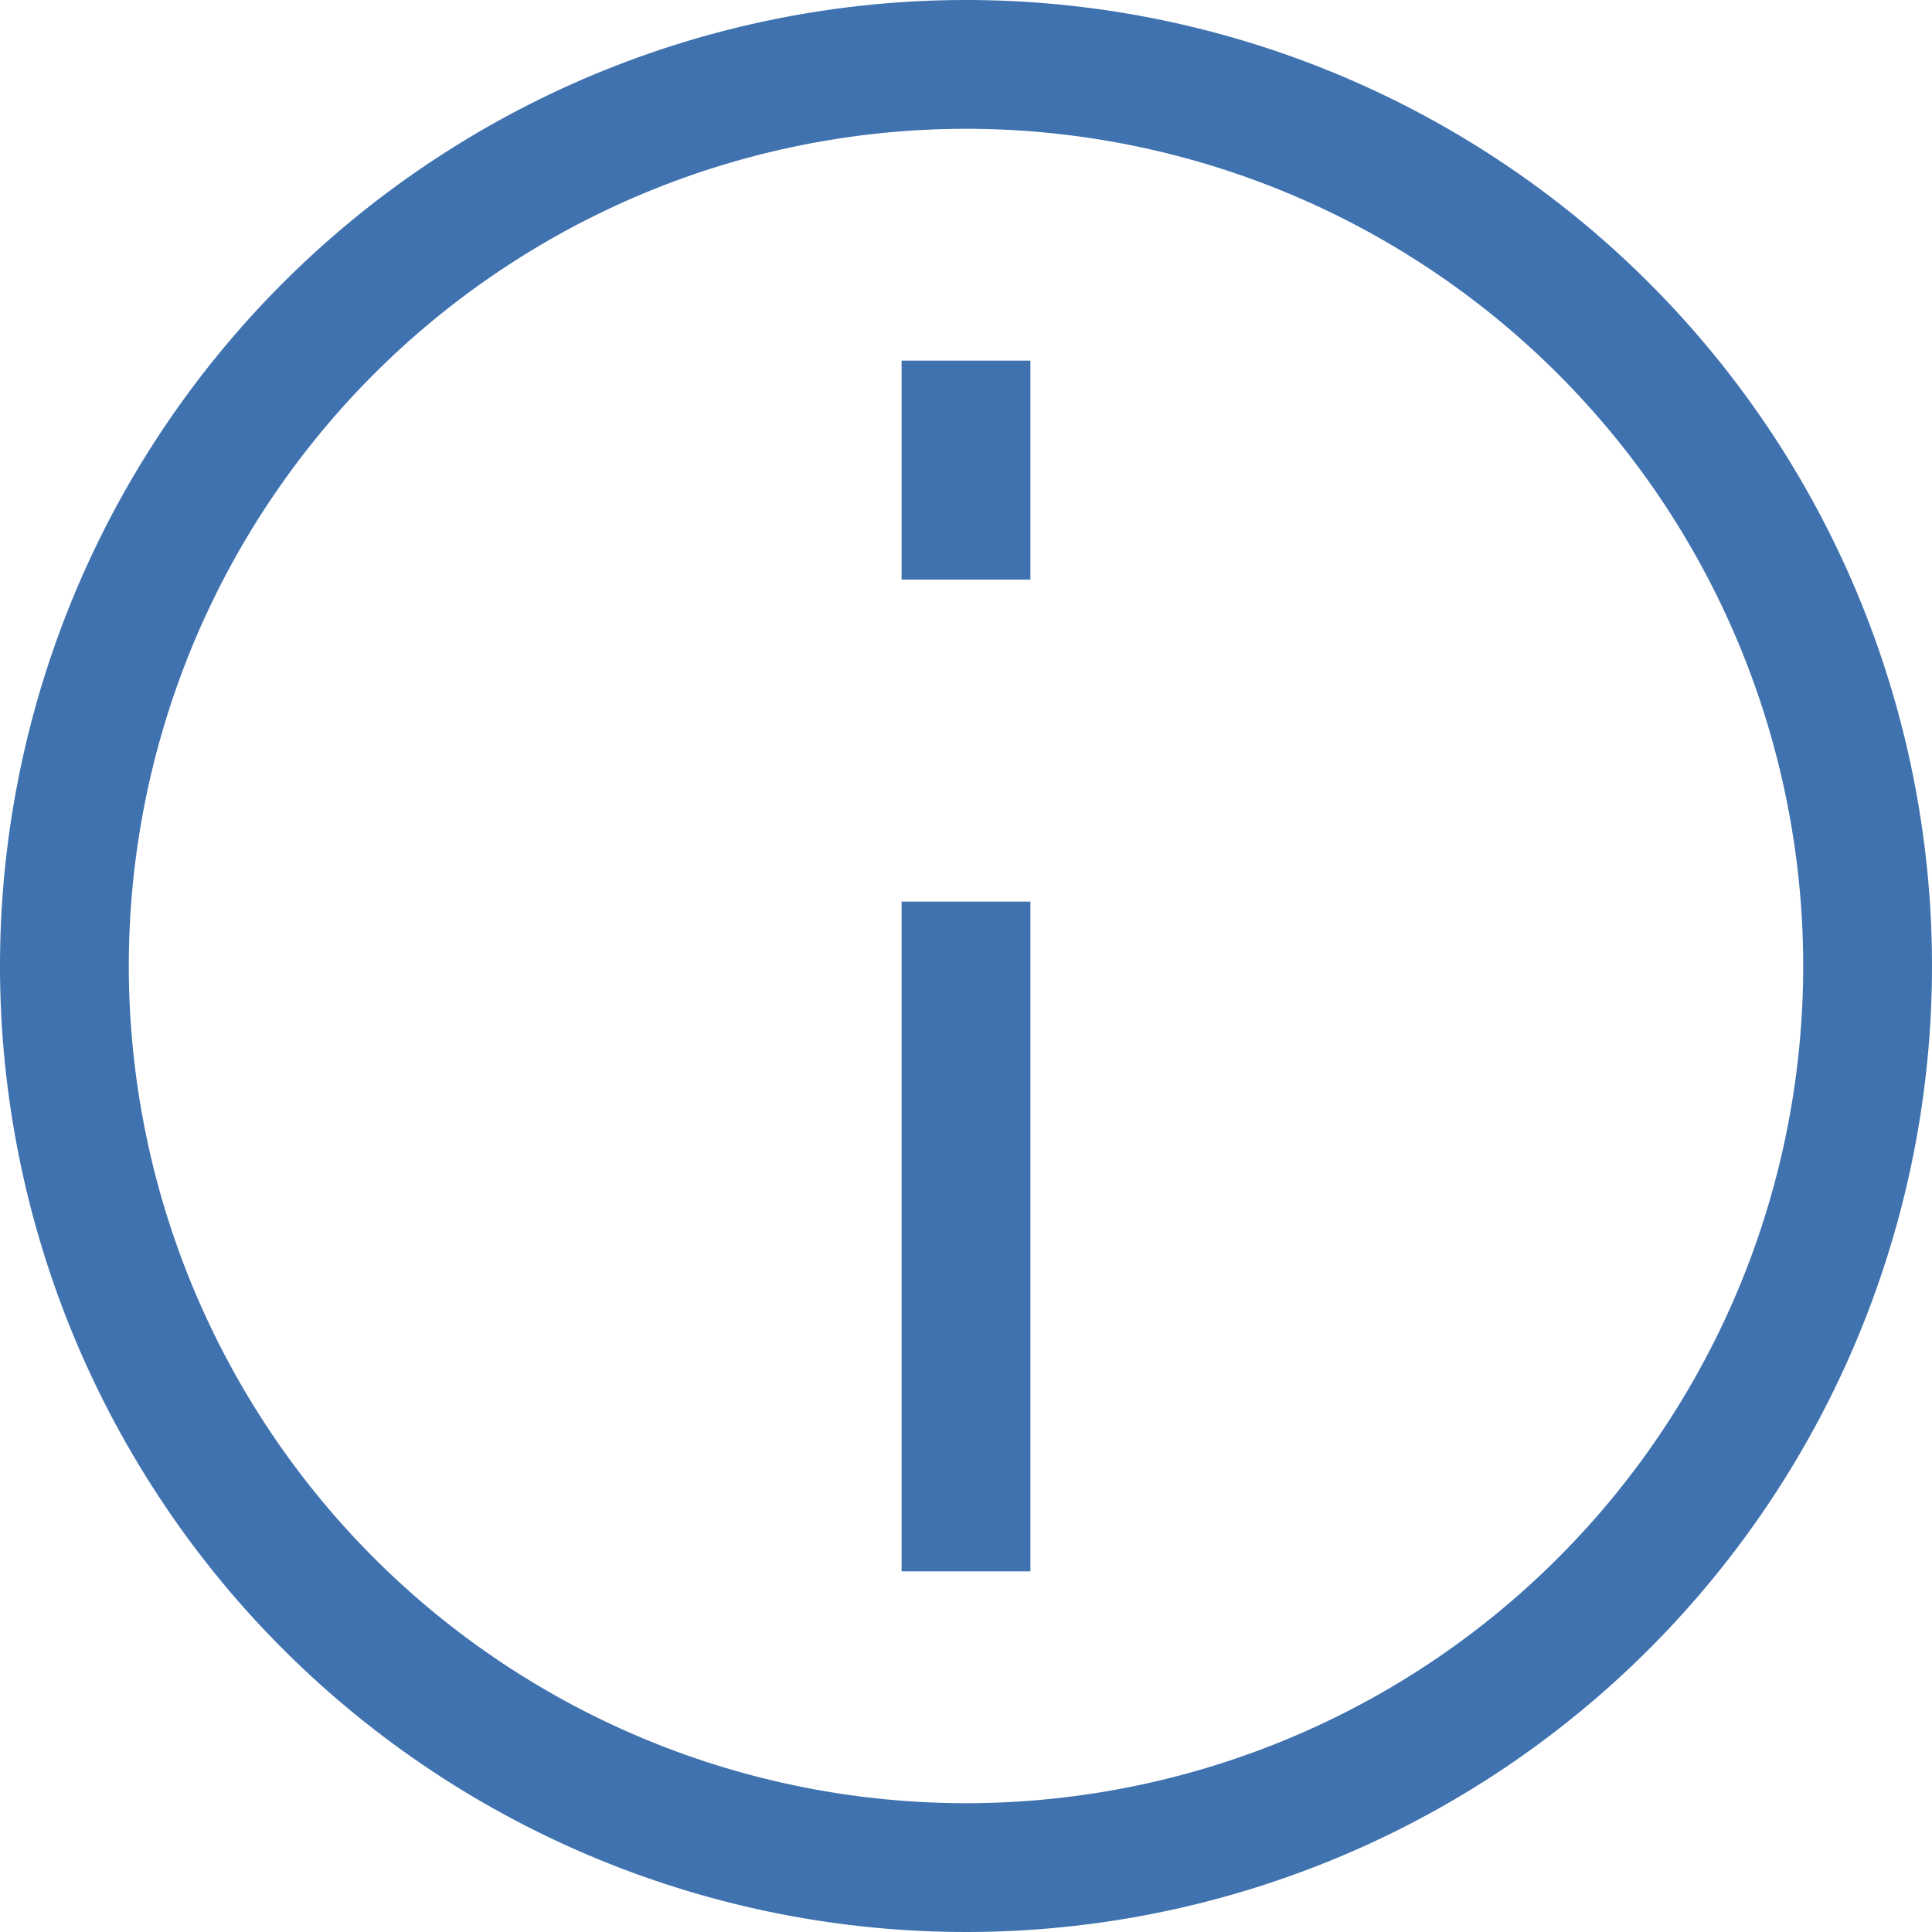 <svg width="30" height="30" viewBox="0 0 30 30" fill="none" xmlns="http://www.w3.org/2000/svg">
<path d="M17.431 28.787C19.242 28.468 20.972 27.795 22.522 26.808C24.073 25.82 25.414 24.536 26.468 23.03C27.523 21.524 28.27 19.825 28.668 18.03C29.066 16.235 29.107 14.38 28.787 12.569C28.468 10.758 27.795 9.028 26.808 7.478C25.82 5.927 24.536 4.586 23.03 3.532C21.524 2.477 19.825 1.73 18.03 1.332C16.235 0.934 14.38 0.893 12.569 1.213C10.758 1.532 9.028 2.205 7.478 3.193C5.927 4.18 4.586 5.464 3.532 6.97C2.477 8.476 1.73 10.175 1.332 11.97C0.934 13.765 0.893 15.62 1.213 17.431C1.532 19.242 2.205 20.972 3.193 22.522C4.18 24.073 5.464 25.414 6.97 26.468C8.476 27.523 10.175 28.27 11.97 28.668C13.765 29.066 15.62 29.107 17.431 28.787L17.431 28.787Z" stroke="#3F72AF" stroke-width="2"/>
<path d="M15 15L15 23.4" stroke="#3F72AF" stroke-width="2" stroke-linecap="square"/>
<path d="M15 8L15 6.6" stroke="#3F72AF" stroke-width="2" stroke-linecap="square"/>
</svg>
